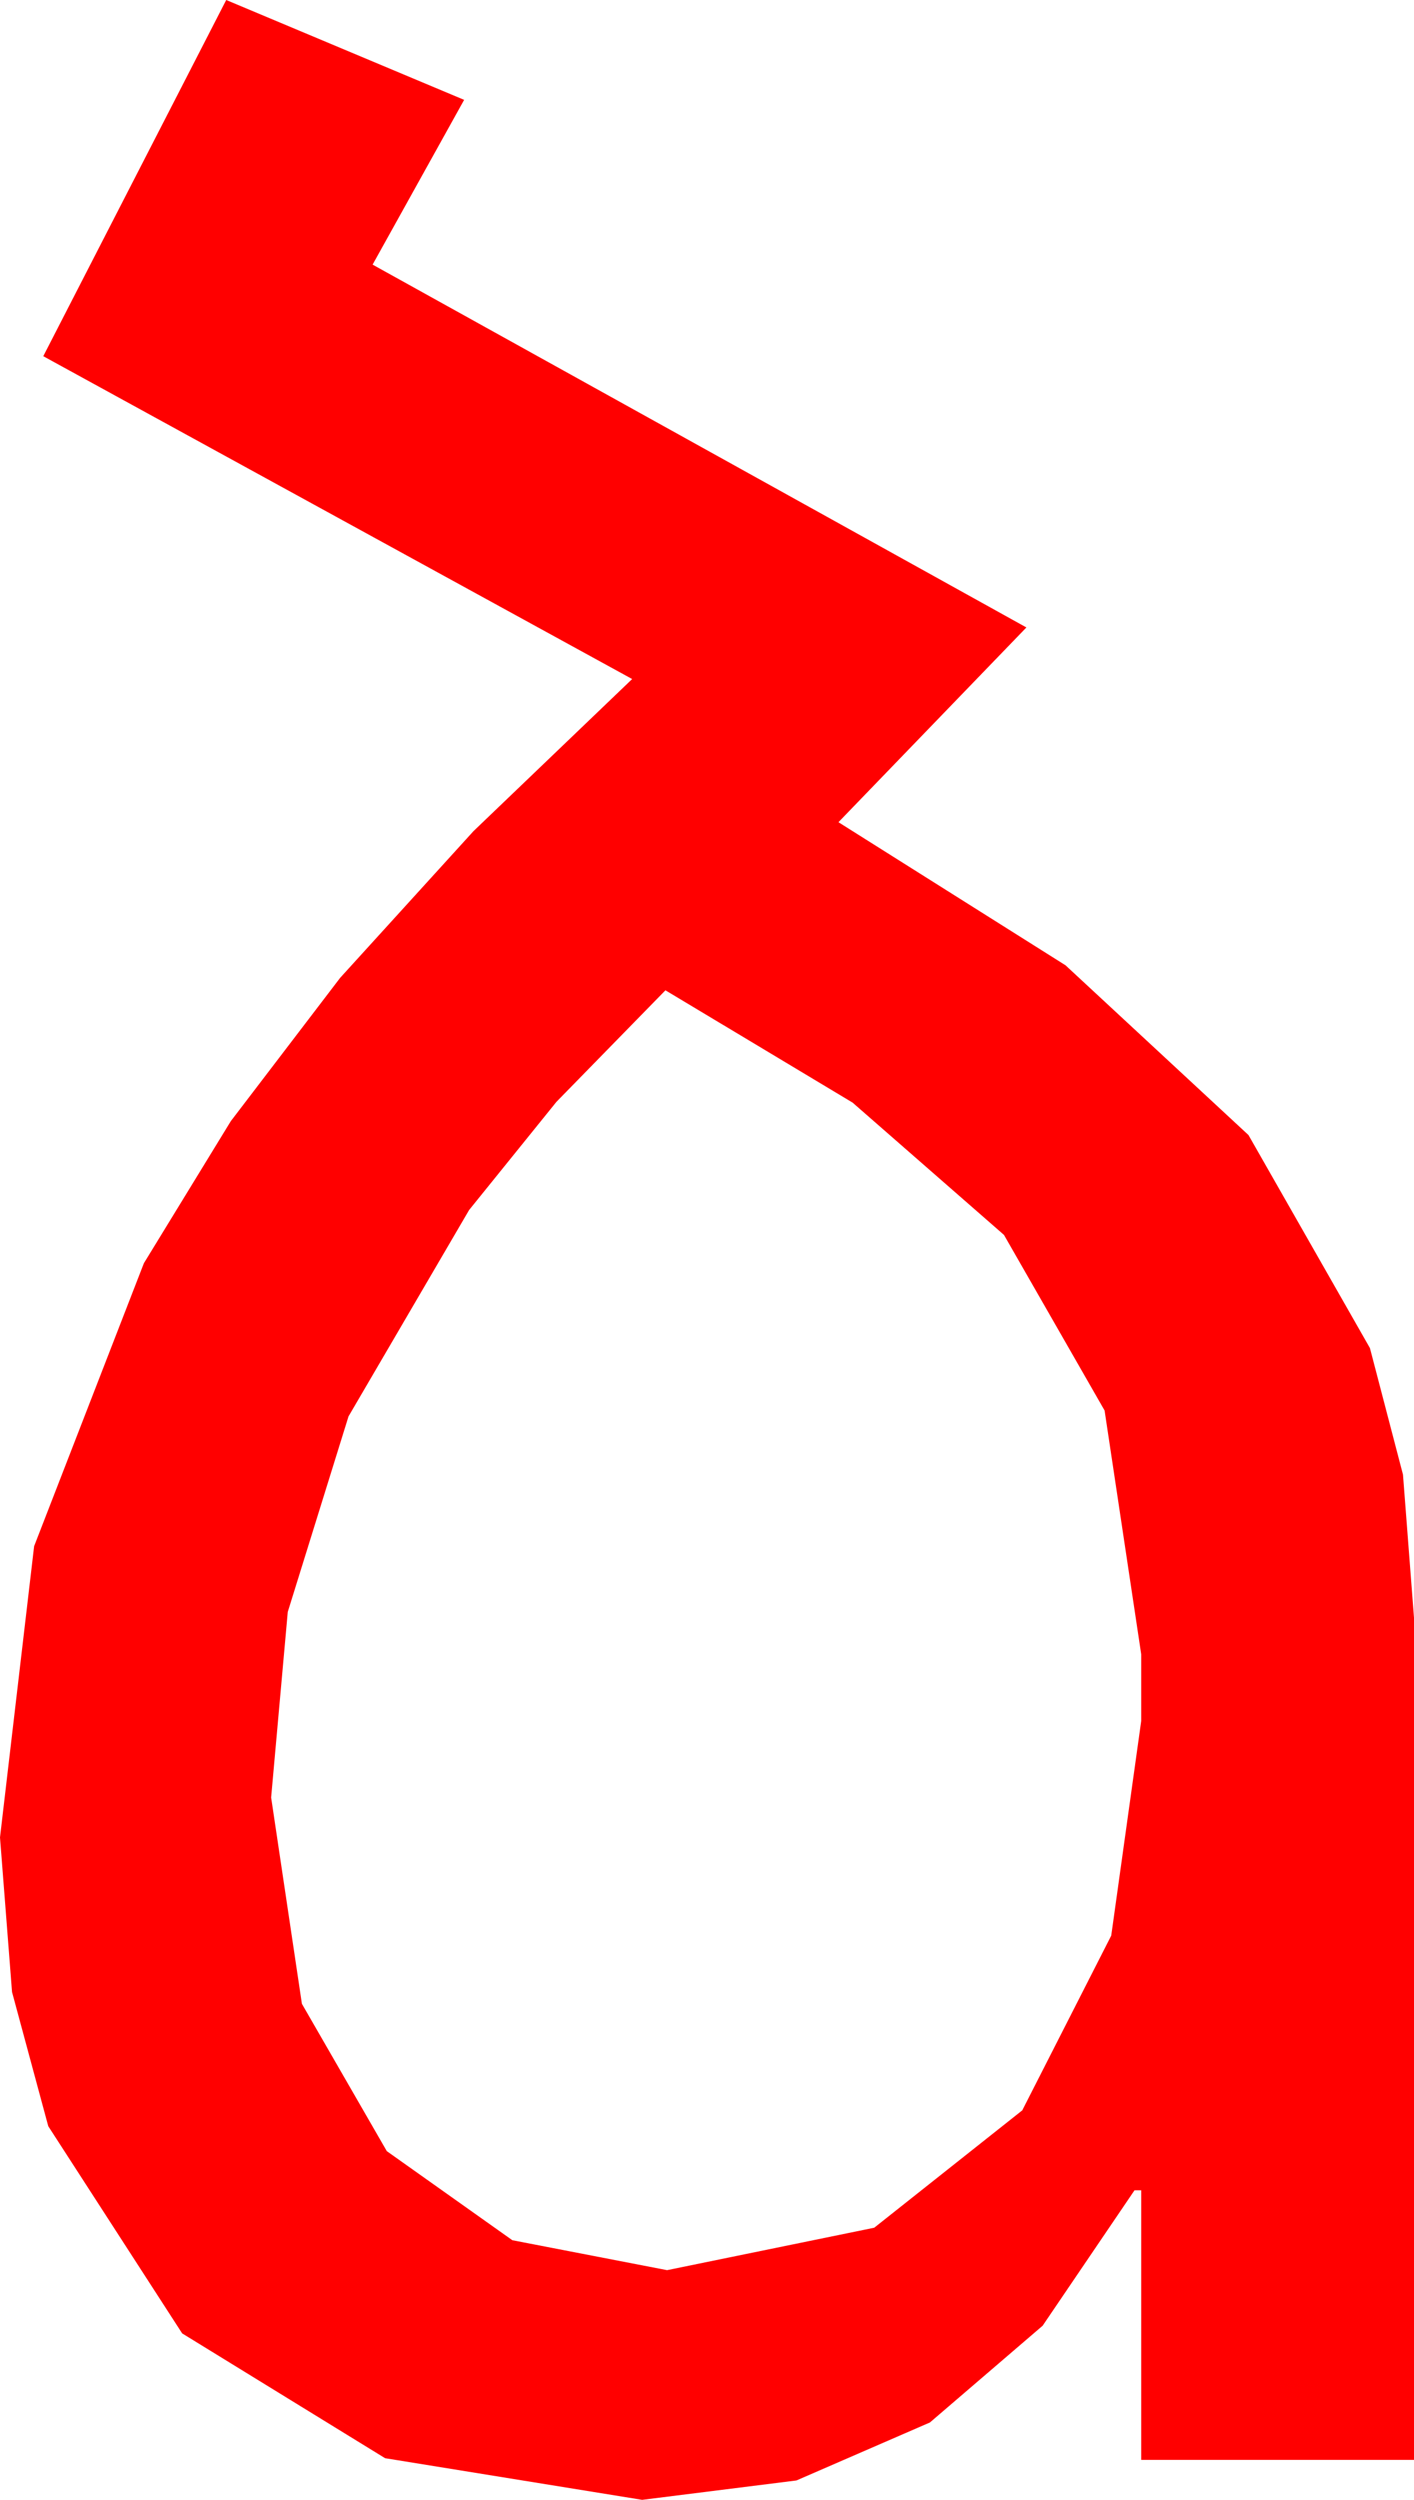 <?xml version="1.0" encoding="utf-8"?>
<!DOCTYPE svg PUBLIC "-//W3C//DTD SVG 1.1//EN" "http://www.w3.org/Graphics/SVG/1.1/DTD/svg11.dtd">
<svg width="24.902" height="44.004" xmlns="http://www.w3.org/2000/svg" xmlns:xlink="http://www.w3.org/1999/xlink" xmlns:xml="http://www.w3.org/XML/1998/namespace" version="1.1">
  <g>
    <g>
      <path style="fill:#FF0000;fill-opacity:1" d="M11.719,17.432L9.8,19.395 8.262,21.299 6.138,24.932 5.068,28.374 4.775,31.641 5.317,35.273 6.812,37.866 9.023,39.434 11.748,39.961 15.396,39.214 18.003,37.148 19.57,34.072 20.098,30.293 20.098,29.121 19.453,24.829 17.681,21.738 15.015,19.409 11.719,17.432z M3.984,0L8.174,1.758 6.562,4.658 18.076,11.045 14.766,14.473 18.765,16.992 21.987,19.98 24.126,23.73 24.708,25.957 24.902,28.477 24.902,43.301 20.098,43.301 20.098,38.555 19.98,38.555 18.362,40.939 16.377,42.642 14.026,43.663 11.309,44.004 6.782,43.271 3.208,41.074 0.85,37.427 0.212,35.065 0,32.344 0.601,27.217 2.534,22.236 4.065,19.735 5.991,17.212 8.339,14.63 11.133,11.953 0.762,6.27 3.984,0z" />
    </g>
  </g>
</svg>